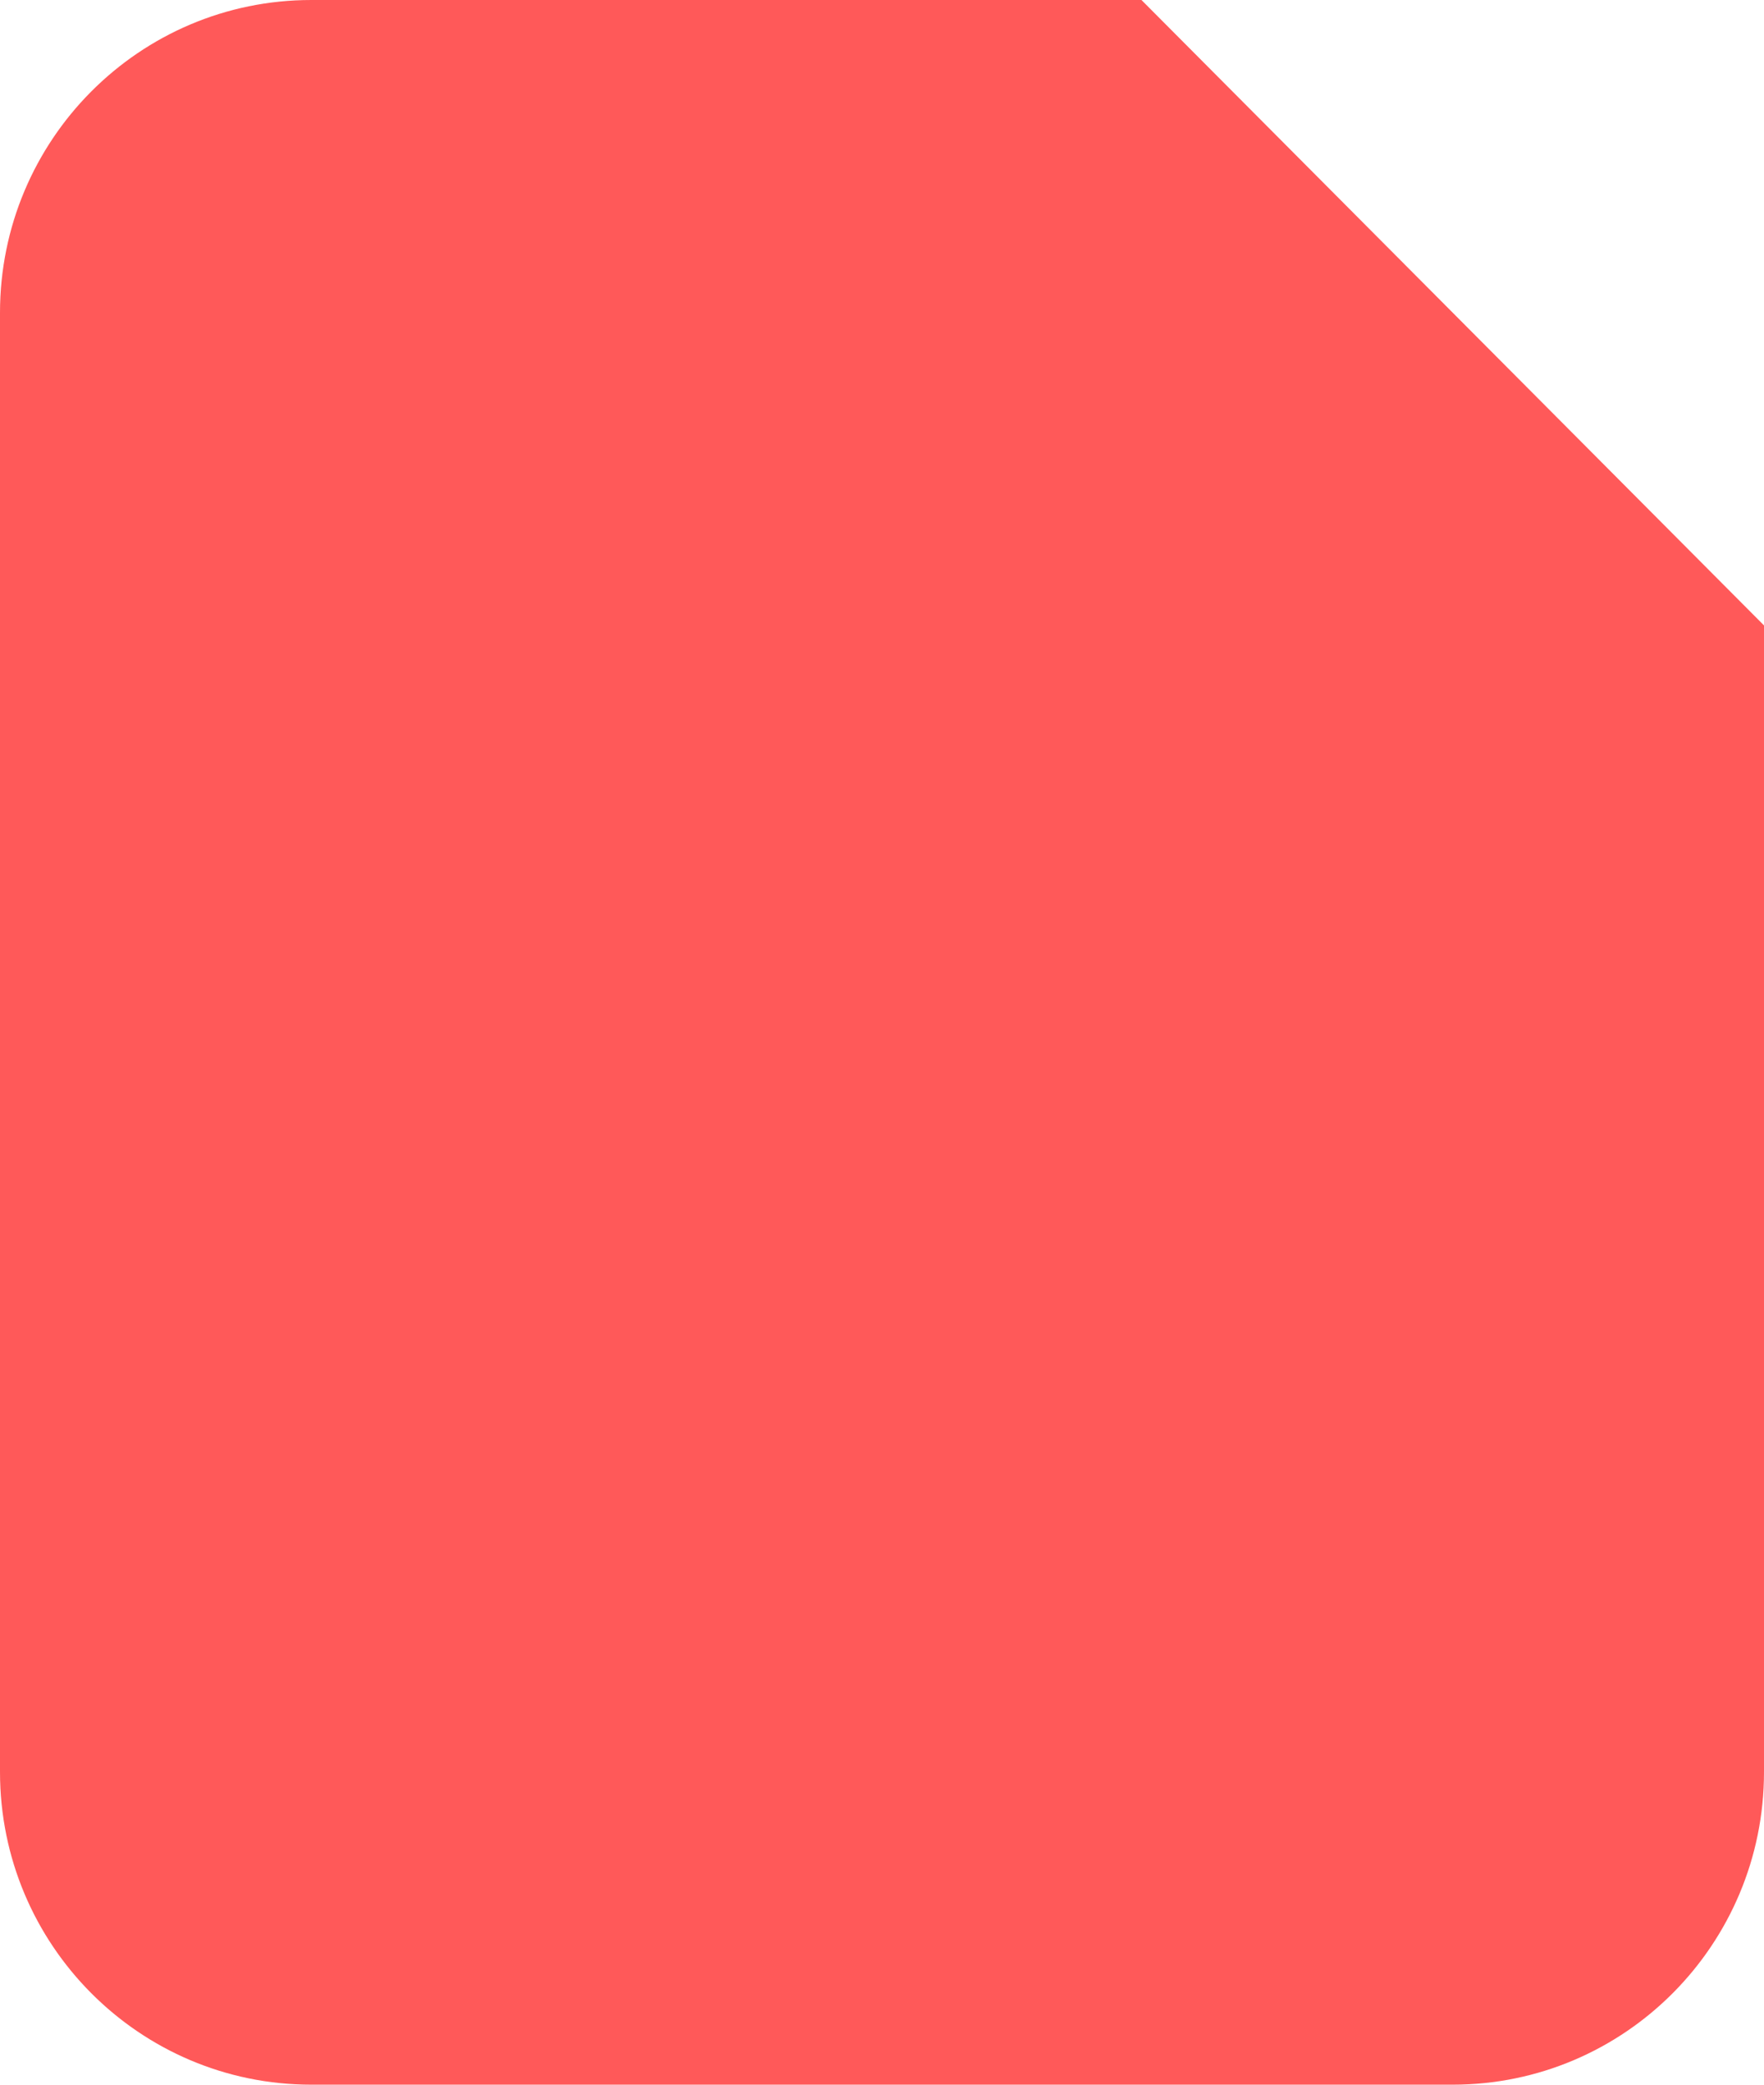﻿<?xml version="1.0" encoding="utf-8"?>
<svg version="1.1" xmlns:xlink="http://www.w3.org/1999/xlink" width="11px" height="13px" xmlns="http://www.w3.org/2000/svg">
  <g transform="matrix(1 0 0 1 -1362 -397 )">
    <path d="M 1.941 0  C 1.941 0  7.118 0  7.118 0  L 11 3.9  C 11 3.9  11 11.05  11 11.05  C 11 12.127  10.131 13  9.059 13  C 9.059 13  1.941 13  1.941 13  C 0.869 13  0 12.127  0 11.05  C 0 11.05  0 1.95  0 1.95  C 0 0.873  0.869 0  1.941 0  Z " fill-rule="nonzero" fill="#ff5959" stroke="none" transform="matrix(1 0 0 1 1362 397 )" />
  </g>
</svg>